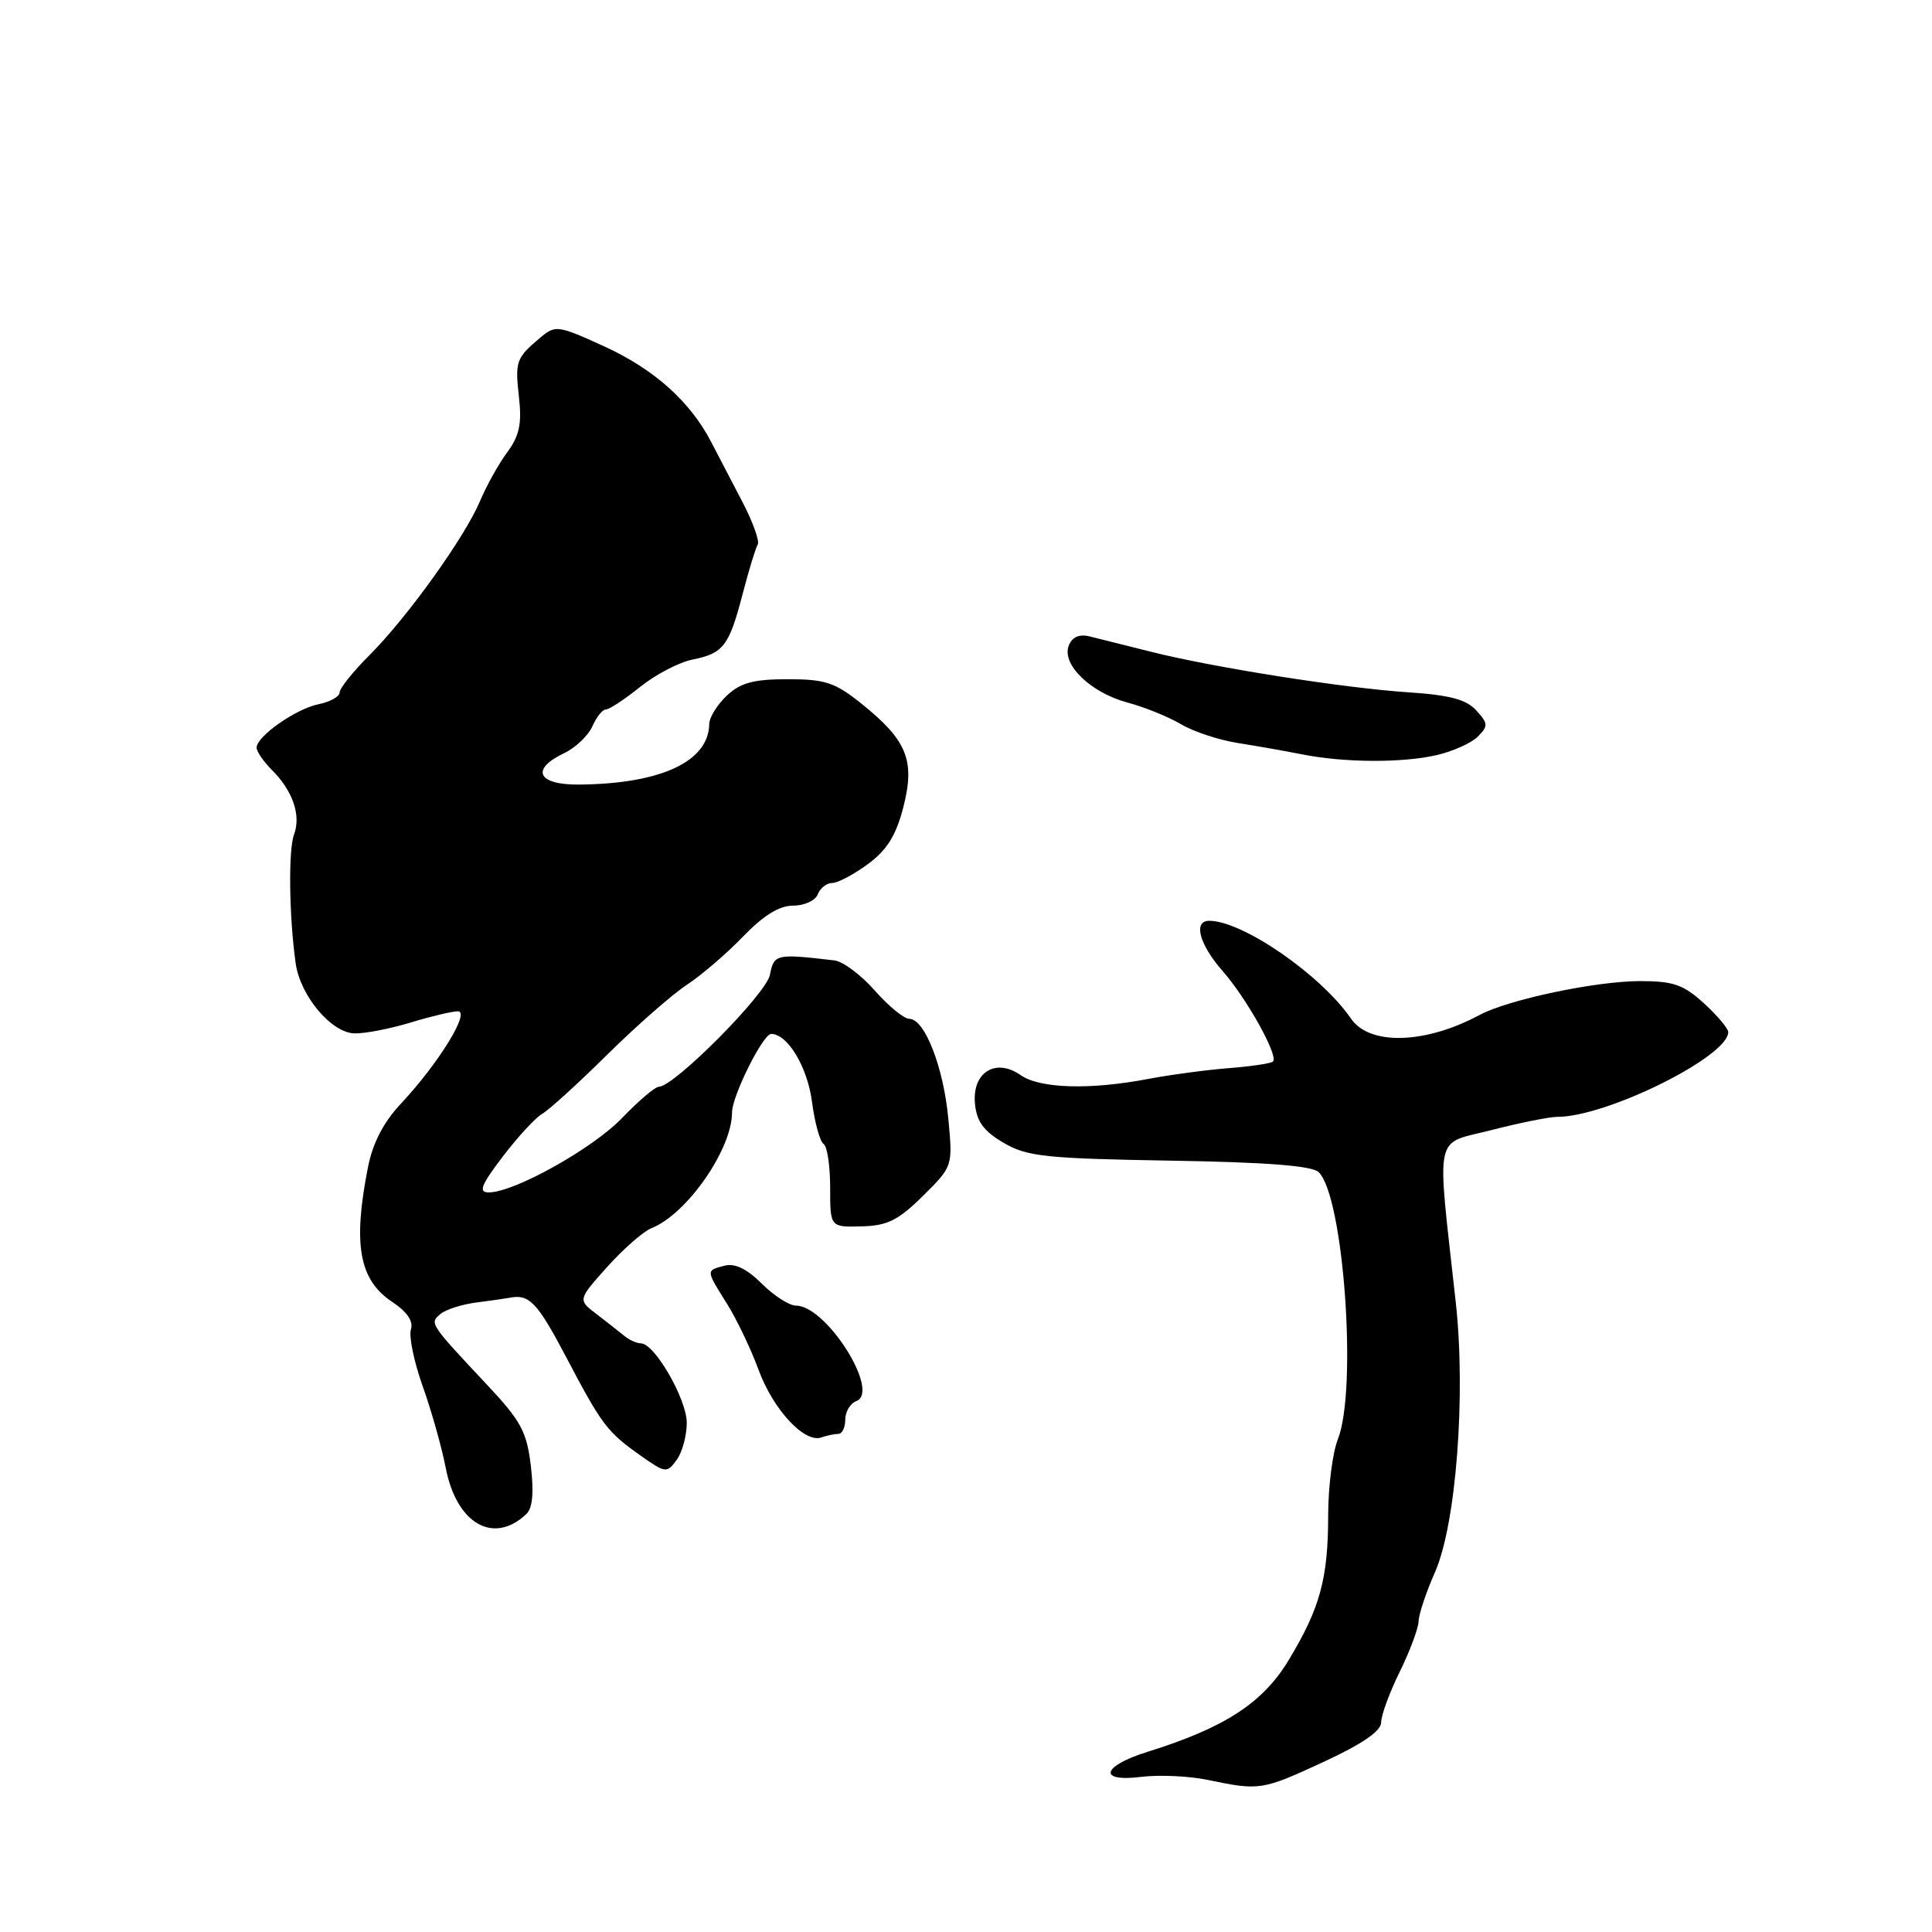 <?xml version="1.0" encoding="UTF-8" standalone="no"?>
<!DOCTYPE svg PUBLIC "-//W3C//DTD SVG 1.1//EN" "http://www.w3.org/Graphics/SVG/1.1/DTD/svg11.dtd" >
<svg xmlns="http://www.w3.org/2000/svg" xmlns:xlink="http://www.w3.org/1999/xlink" version="1.1" viewBox="0 0 256 256">
 <g >
 <path fill="currentColor"
d=" M 175.36 233.47 C 180.53 231.08 183.00 229.38 183.01 228.22 C 183.01 227.27 184.13 224.25 185.48 221.50 C 186.83 218.75 187.95 215.75 187.97 214.83 C 187.99 213.92 188.96 210.99 190.14 208.33 C 192.94 202.01 194.26 184.84 192.89 172.50 C 190.36 149.55 189.91 151.72 197.63 149.74 C 201.41 148.77 205.32 147.99 206.32 147.99 C 212.84 148.02 229.00 140.01 229.00 136.76 C 229.00 136.28 227.55 134.56 225.78 132.94 C 223.07 130.47 221.71 130.00 217.34 130.00 C 211.46 130.00 199.85 132.45 196.03 134.50 C 188.86 138.35 181.47 138.56 179.02 134.98 C 175.04 129.19 164.70 122.04 160.25 122.01 C 158.07 121.99 158.89 125.11 161.99 128.65 C 165.21 132.31 169.43 139.90 168.68 140.66 C 168.42 140.91 165.81 141.30 162.86 141.53 C 159.91 141.76 155.08 142.41 152.11 142.97 C 144.40 144.44 137.79 144.24 135.24 142.46 C 131.92 140.13 128.78 142.11 129.19 146.27 C 129.42 148.63 130.36 149.90 133.00 151.44 C 136.11 153.25 138.54 153.51 155.00 153.79 C 167.90 154.00 173.87 154.47 174.74 155.32 C 178.05 158.60 179.88 184.13 177.27 190.72 C 176.57 192.49 176.00 196.99 175.99 200.72 C 175.99 209.15 174.93 213.05 170.77 219.95 C 167.34 225.65 162.29 228.93 152.07 232.12 C 146.00 234.01 145.41 236.16 151.17 235.45 C 153.55 235.15 157.53 235.33 160.00 235.84 C 166.91 237.28 167.21 237.24 175.36 233.47 Z  M 69.73 200.63 C 70.57 199.84 70.76 197.80 70.34 194.25 C 69.81 189.73 69.03 188.29 64.61 183.57 C 56.87 175.32 56.89 175.34 58.38 174.10 C 59.09 173.51 61.22 172.83 63.11 172.59 C 65.00 172.35 66.99 172.06 67.53 171.96 C 70.12 171.44 71.19 172.56 74.98 179.75 C 79.76 188.84 80.43 189.73 84.92 192.90 C 88.18 195.20 88.37 195.22 89.66 193.45 C 90.40 192.44 91.00 190.23 91.00 188.54 C 91.00 185.40 86.74 178.00 84.92 178.00 C 84.37 178.00 83.37 177.55 82.71 177.00 C 82.04 176.45 80.39 175.15 79.03 174.11 C 76.56 172.23 76.56 172.23 80.47 167.86 C 82.63 165.46 85.26 163.15 86.34 162.73 C 91.03 160.87 97.00 152.28 97.00 147.39 C 97.00 145.23 101.10 137.00 102.18 137.00 C 104.36 137.00 106.98 141.35 107.59 145.98 C 107.96 148.77 108.65 151.29 109.13 151.58 C 109.61 151.88 110.00 154.48 110.00 157.36 C 110.00 162.61 110.00 162.61 114.15 162.50 C 117.57 162.42 119.01 161.71 122.28 158.48 C 126.25 154.55 126.25 154.55 125.66 148.25 C 125.02 141.39 122.52 135.00 120.49 135.00 C 119.78 135.00 117.73 133.31 115.91 131.25 C 114.10 129.19 111.70 127.39 110.56 127.26 C 102.83 126.35 102.56 126.41 102.02 129.17 C 101.53 131.71 89.32 144.00 87.30 144.00 C 86.81 144.00 84.63 145.85 82.45 148.12 C 78.55 152.19 68.14 158.00 64.76 158.00 C 63.36 158.00 63.73 157.05 66.62 153.25 C 68.61 150.64 70.97 148.08 71.87 147.57 C 72.76 147.06 76.65 143.52 80.50 139.71 C 84.35 135.91 89.08 131.76 91.00 130.50 C 92.92 129.24 96.28 126.36 98.45 124.11 C 101.16 121.30 103.25 120.00 105.10 120.00 C 106.58 120.00 108.05 119.33 108.36 118.50 C 108.68 117.67 109.54 117.00 110.27 117.00 C 111.01 117.00 113.14 115.87 115.01 114.49 C 117.54 112.62 118.73 110.71 119.70 106.94 C 121.28 100.76 120.20 98.10 114.16 93.25 C 110.65 90.43 109.36 90.00 104.37 90.00 C 99.85 90.00 98.14 90.46 96.31 92.17 C 95.04 93.37 93.99 95.06 93.98 95.92 C 93.91 100.91 87.58 103.86 76.75 103.96 C 71.23 104.01 70.24 101.95 74.75 99.80 C 76.26 99.08 77.94 97.48 78.49 96.25 C 79.03 95.01 79.84 94.00 80.30 94.00 C 80.75 94.00 82.78 92.66 84.82 91.02 C 86.86 89.38 89.97 87.76 91.74 87.40 C 95.86 86.58 96.61 85.60 98.41 78.68 C 99.23 75.54 100.12 72.61 100.40 72.16 C 100.68 71.71 99.75 69.13 98.33 66.42 C 96.92 63.72 95.06 60.15 94.20 58.50 C 91.43 53.18 86.65 48.91 80.09 45.91 C 73.92 43.09 73.60 43.05 71.59 44.74 C 68.38 47.44 68.23 47.87 68.77 52.66 C 69.16 56.16 68.82 57.75 67.21 59.93 C 66.07 61.47 64.46 64.37 63.62 66.36 C 61.63 71.12 54.01 81.75 48.99 86.78 C 46.79 88.97 45.00 91.21 45.00 91.76 C 45.00 92.30 43.75 93.00 42.22 93.31 C 39.22 93.91 34.00 97.57 34.00 99.07 C 34.00 99.58 34.92 100.92 36.05 102.05 C 38.81 104.81 39.91 108.05 38.96 110.58 C 38.20 112.61 38.30 121.32 39.17 127.60 C 39.76 131.93 43.91 136.88 47.00 136.93 C 48.38 136.96 51.71 136.31 54.41 135.49 C 57.11 134.67 59.93 134.00 60.67 134.00 C 62.37 134.00 58.11 140.91 53.16 146.20 C 50.81 148.70 49.39 151.44 48.75 154.70 C 46.74 164.90 47.59 169.60 51.96 172.50 C 53.94 173.82 54.80 175.07 54.45 176.16 C 54.16 177.08 54.86 180.45 56.00 183.66 C 57.15 186.87 58.53 191.75 59.06 194.50 C 60.50 201.92 65.39 204.72 69.73 200.63 Z  M 111.08 190.00 C 111.59 190.00 112.00 189.15 112.00 188.11 C 112.00 187.07 112.66 185.96 113.47 185.65 C 116.70 184.41 109.49 173.00 105.47 173.00 C 104.58 173.00 102.54 171.69 100.94 170.09 C 98.97 168.13 97.37 167.35 96.01 167.71 C 93.52 168.36 93.51 168.26 96.34 172.77 C 97.62 174.82 99.50 178.75 100.51 181.50 C 102.45 186.78 106.60 191.25 108.83 190.47 C 109.56 190.21 110.58 190.00 111.08 190.00 Z  M 190.39 100.05 C 192.53 99.55 194.98 98.45 195.82 97.60 C 197.21 96.21 197.19 95.87 195.62 94.14 C 194.31 92.69 192.11 92.10 186.69 91.74 C 178.11 91.18 160.86 88.46 152.50 86.36 C 149.20 85.53 145.55 84.62 144.39 84.33 C 142.98 83.99 142.06 84.40 141.61 85.57 C 140.66 88.06 144.54 91.80 149.43 93.10 C 151.67 93.70 154.85 94.99 156.50 95.97 C 158.15 96.95 161.53 98.06 164.00 98.45 C 166.47 98.84 170.30 99.51 172.50 99.95 C 178.11 101.07 185.81 101.11 190.39 100.05 Z "/>
</g>
</svg>